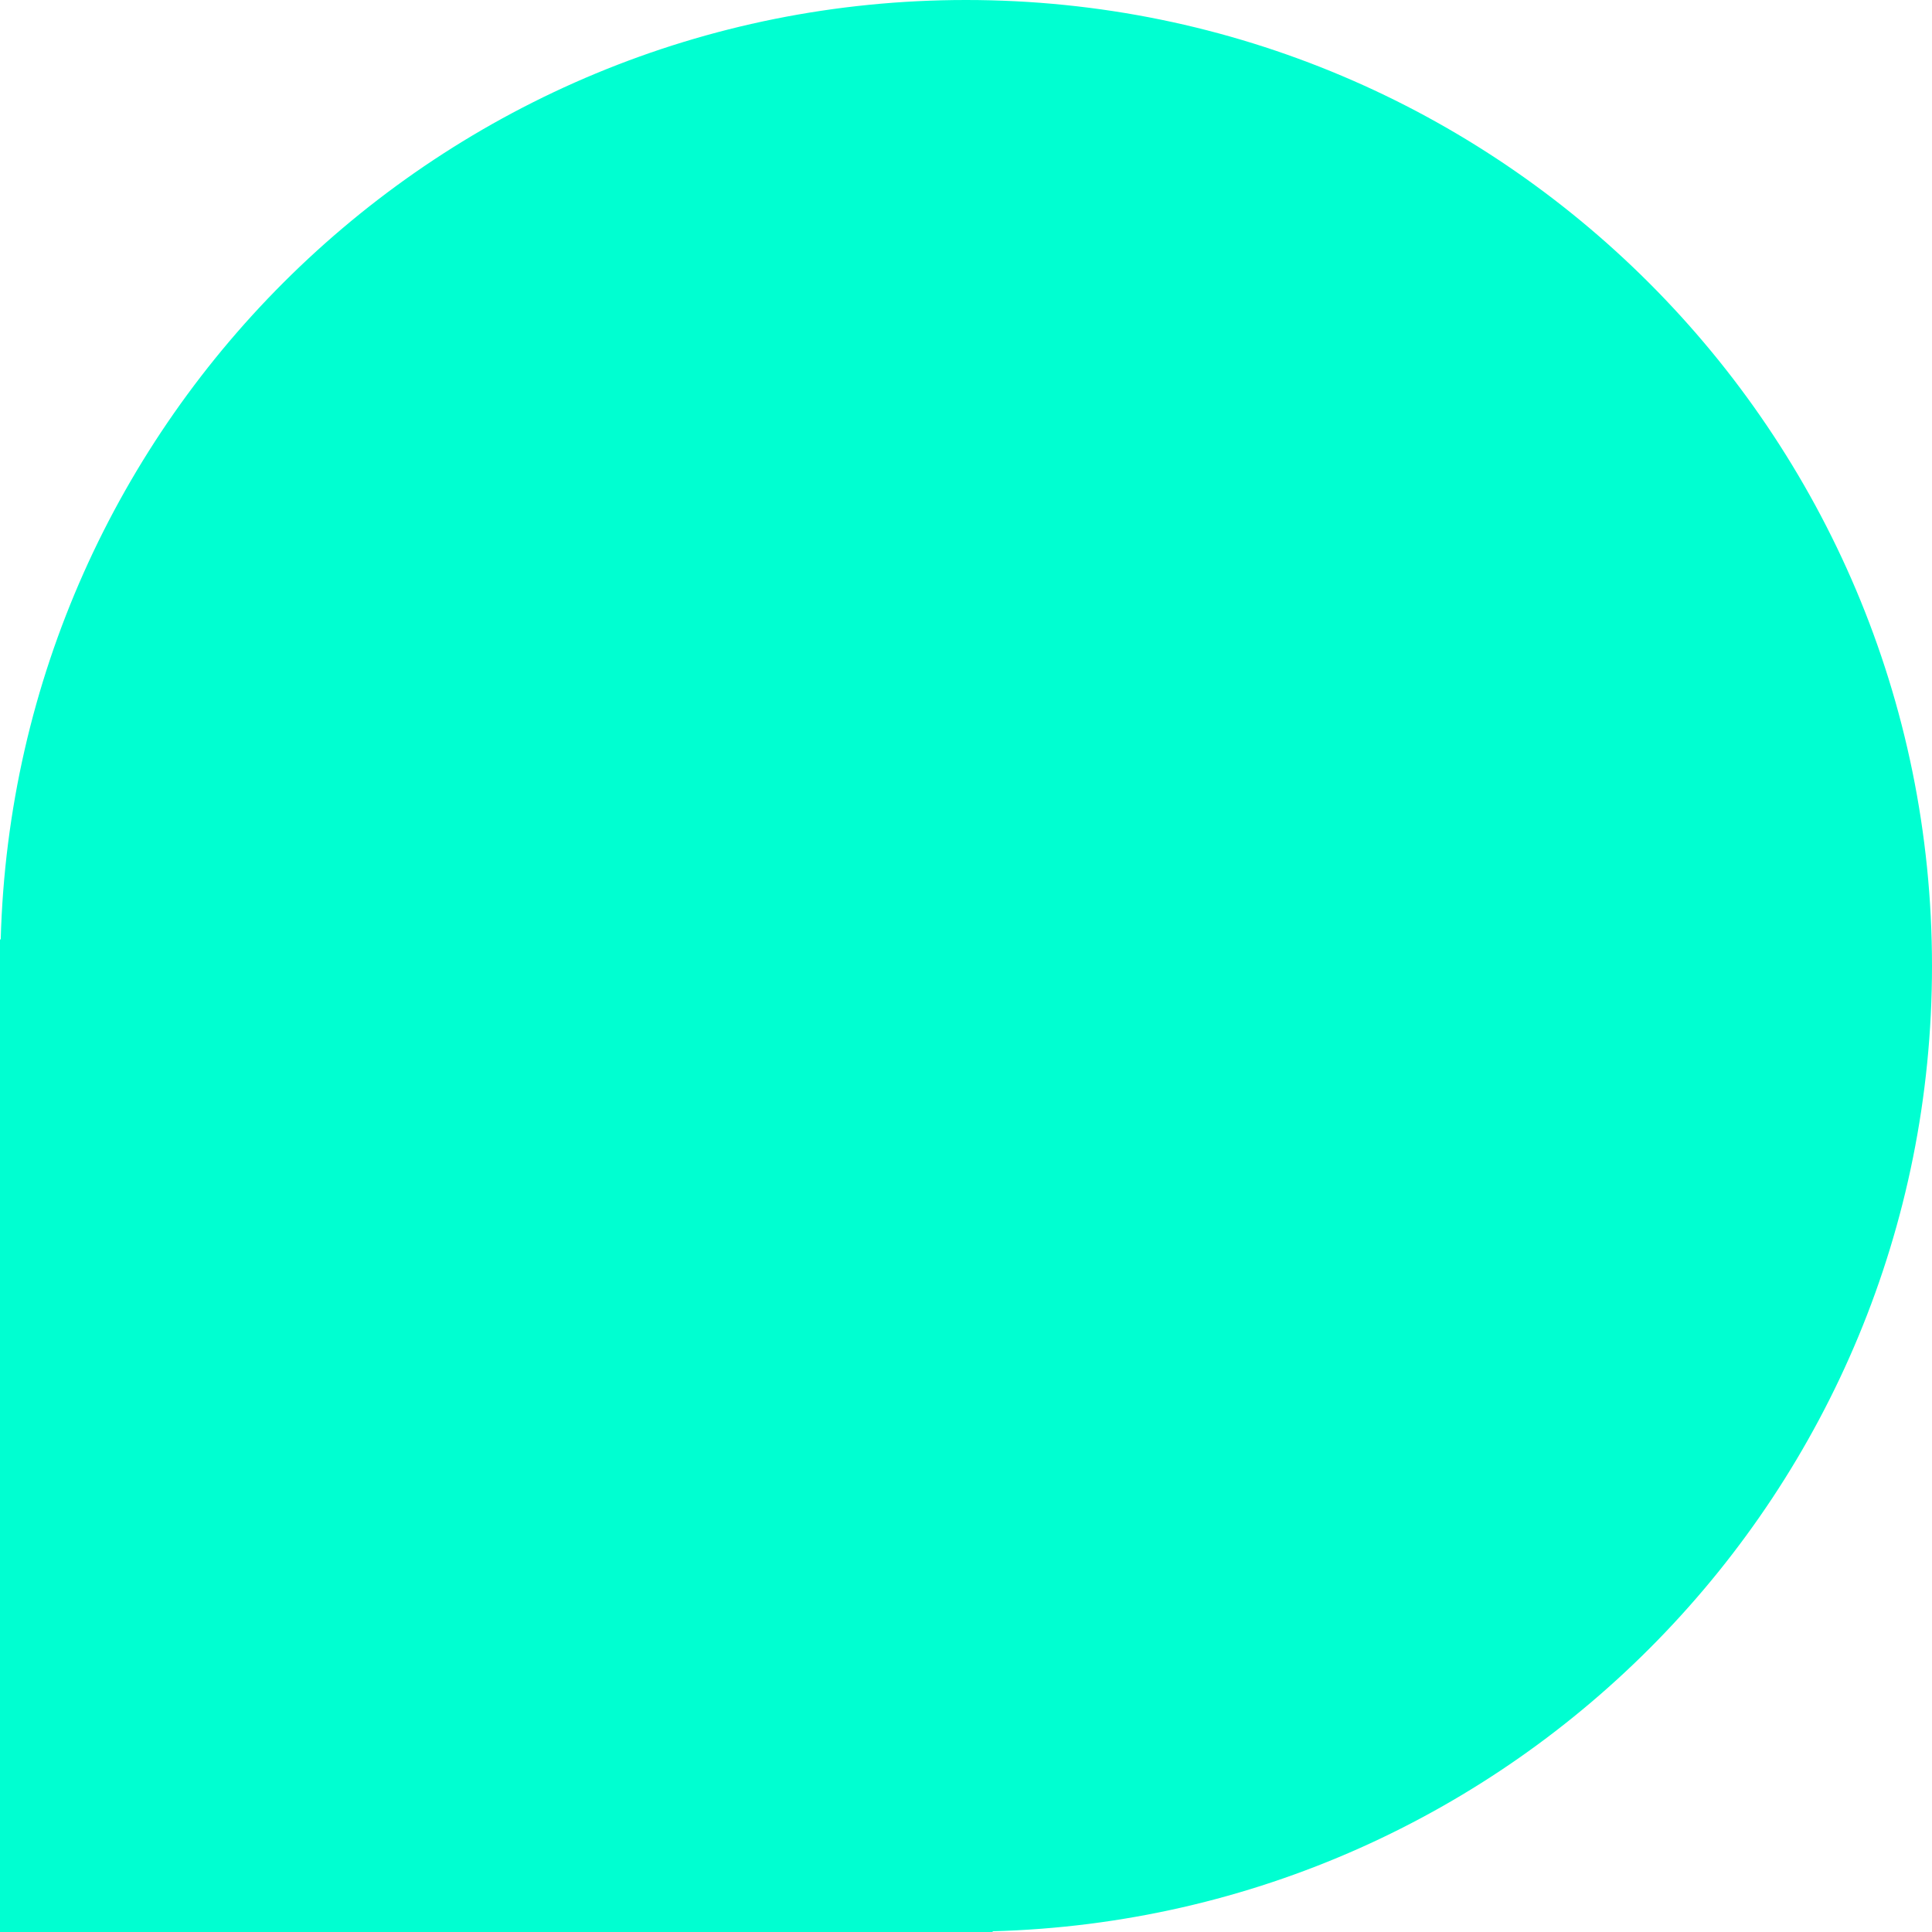 <svg width="19" height="19" viewBox="0 0 19 19" fill="none" xmlns="http://www.w3.org/2000/svg">
<g clip-path="url(#clip0_69_14)">
<path d="M9.765 19L9.759 18.993C14.887 18.856 19 14.66 19 9.5C19 4.253 14.747 -0 9.5 -0C4.34 -0 0.144 4.114 0.007 9.242L0 9.235V19H9.765Z" fill="#00FFD1"/>
</g>
<defs>
<clipPath id="clip0_69_14">
<rect width="19" height="19" fill="white"/>
</clipPath>
</defs>
</svg>
